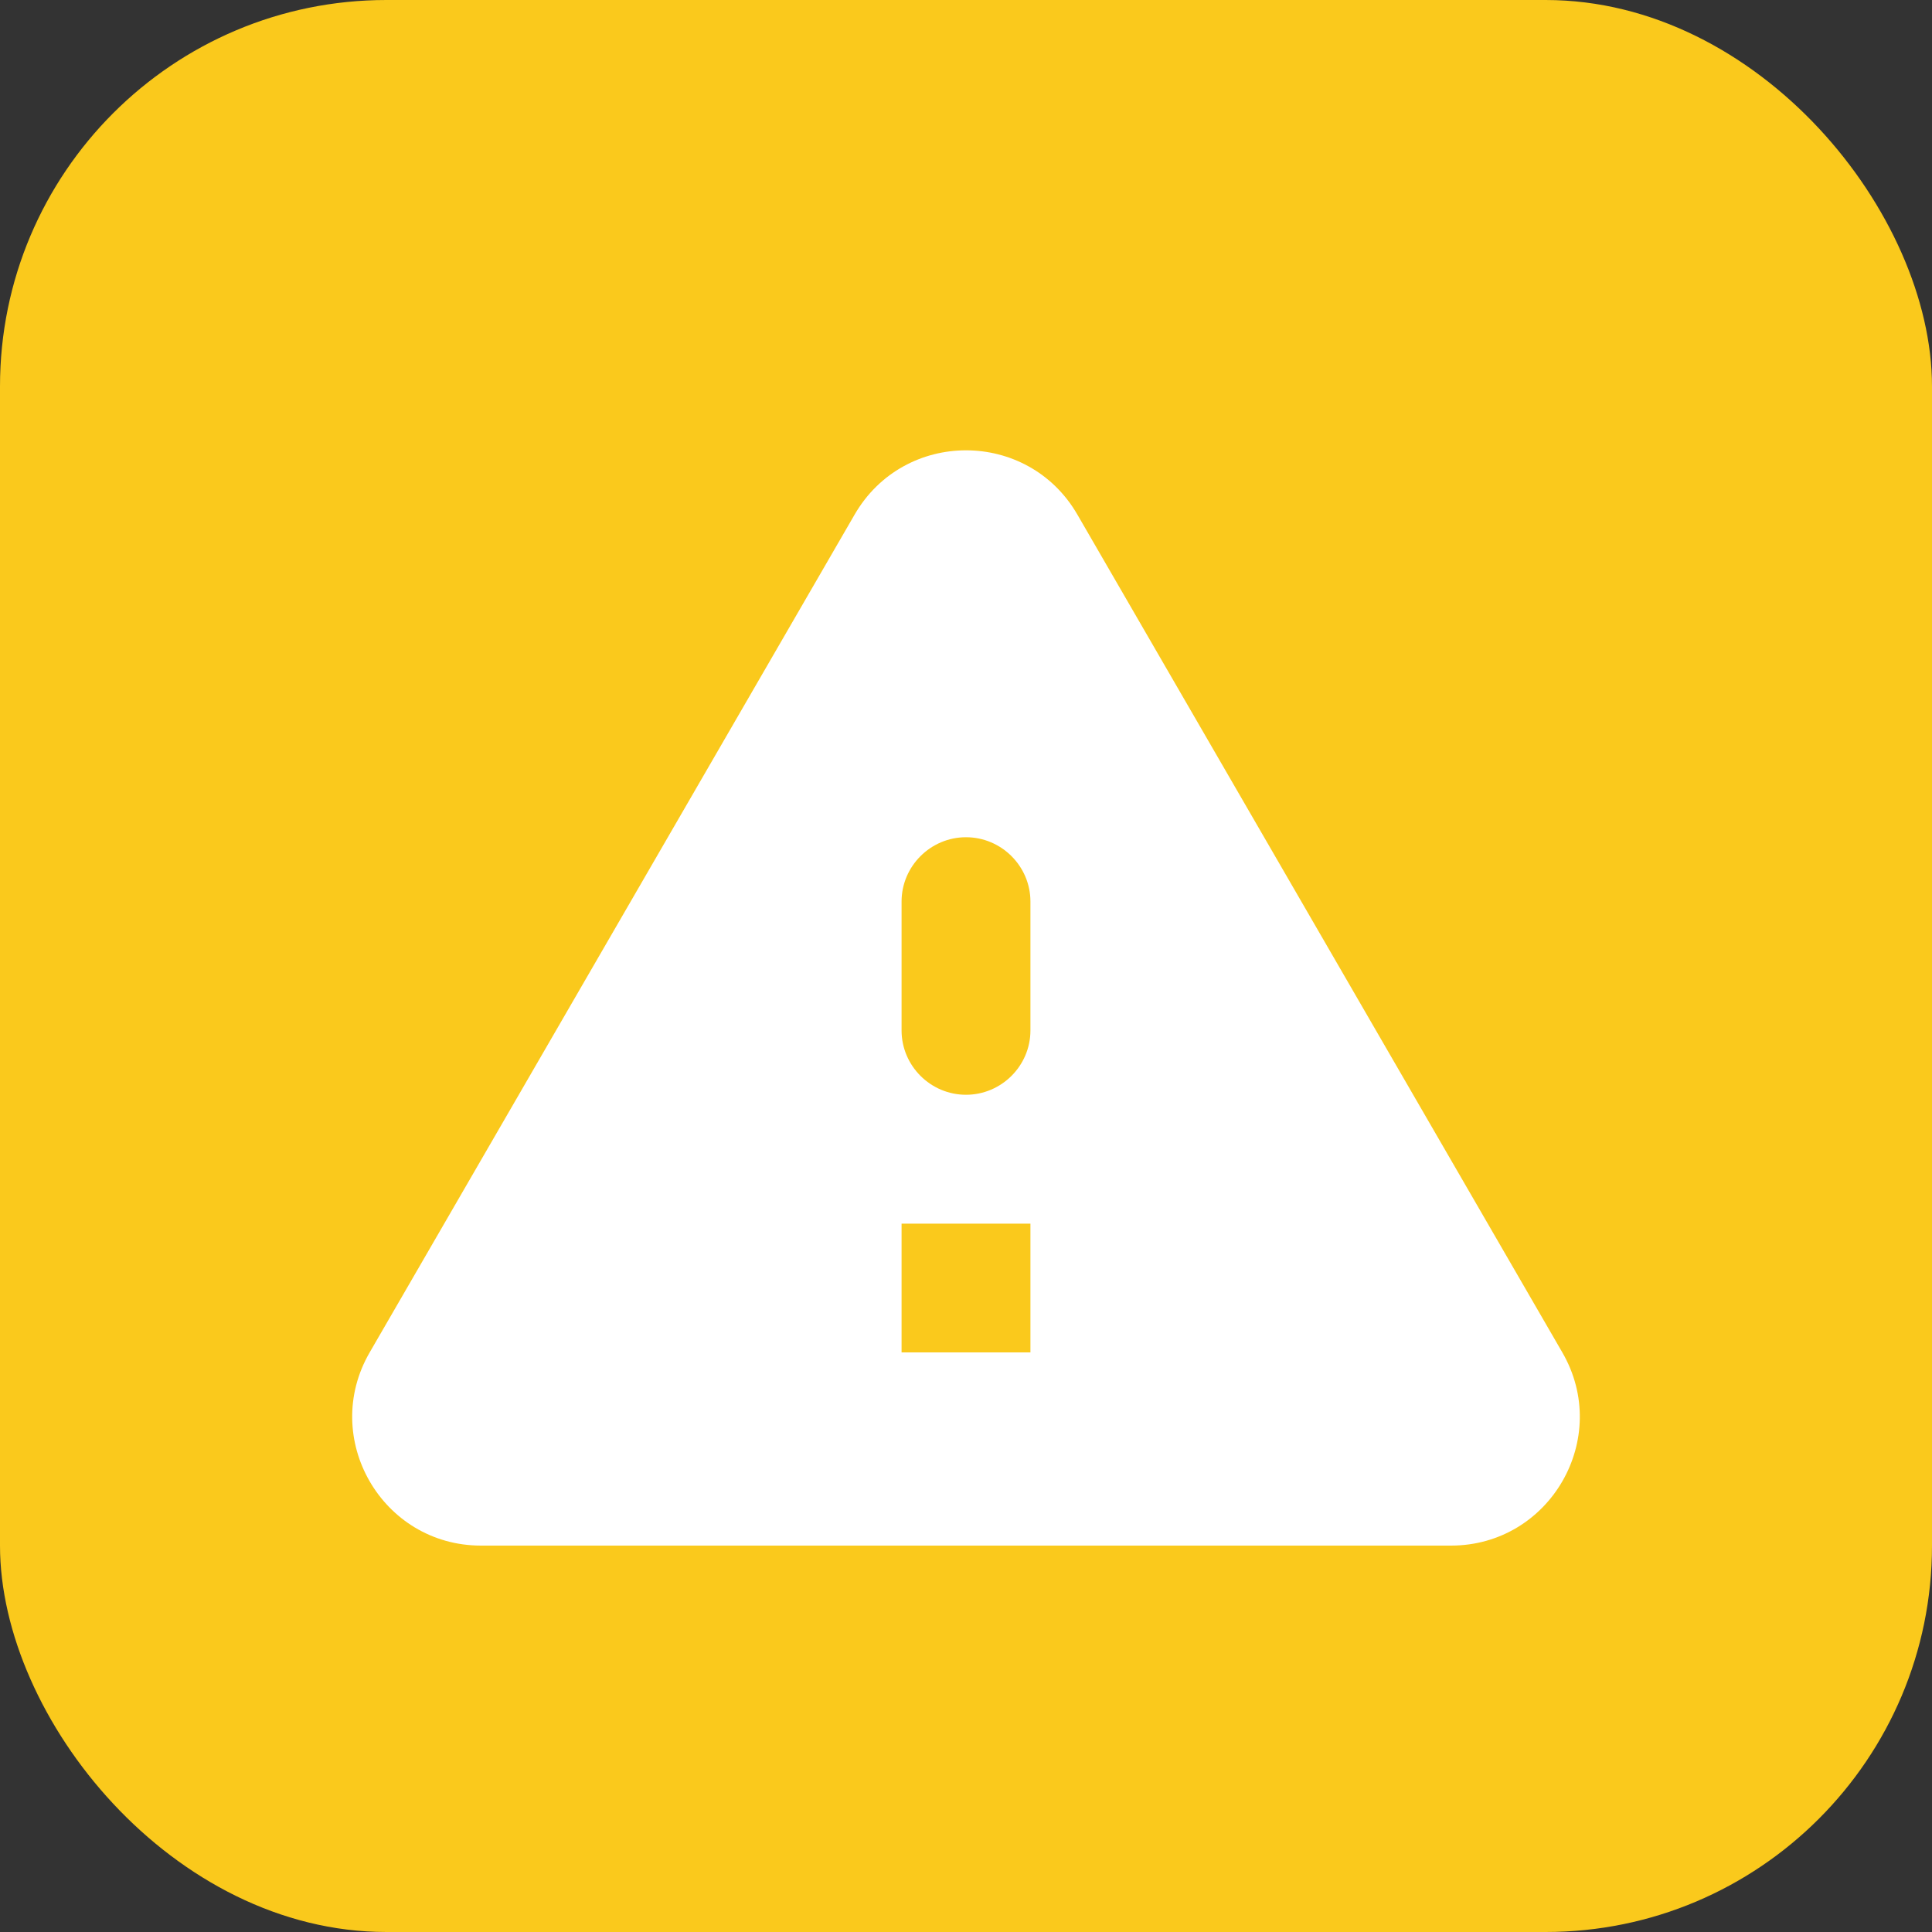 <svg  viewBox="0 0 20 20" fill="none" xmlns="http://www.w3.org/2000/svg">
<rect x="0" y="0" width="20" height="20" fill="#333333" stroke="none"/>
<rect width="20" height="20" rx="4" fill="#FAC91C"/>
<path d="M4.98 16H15.02C16.047 16 16.687 14.887 16.173 14L11.153 5.327C10.64 4.44 9.36 4.44 8.847 5.327L3.827 14C3.313 14.887 3.953 16 4.98 16ZM10 11.333C9.633 11.333 9.333 11.033 9.333 10.667V9.333C9.333 8.967 9.633 8.667 10 8.667C10.367 8.667 10.667 8.967 10.667 9.333V10.667C10.667 11.033 10.367 11.333 10 11.333ZM10.667 14H9.333V12.667H10.667V14Z" fill="white"/>
</svg>
